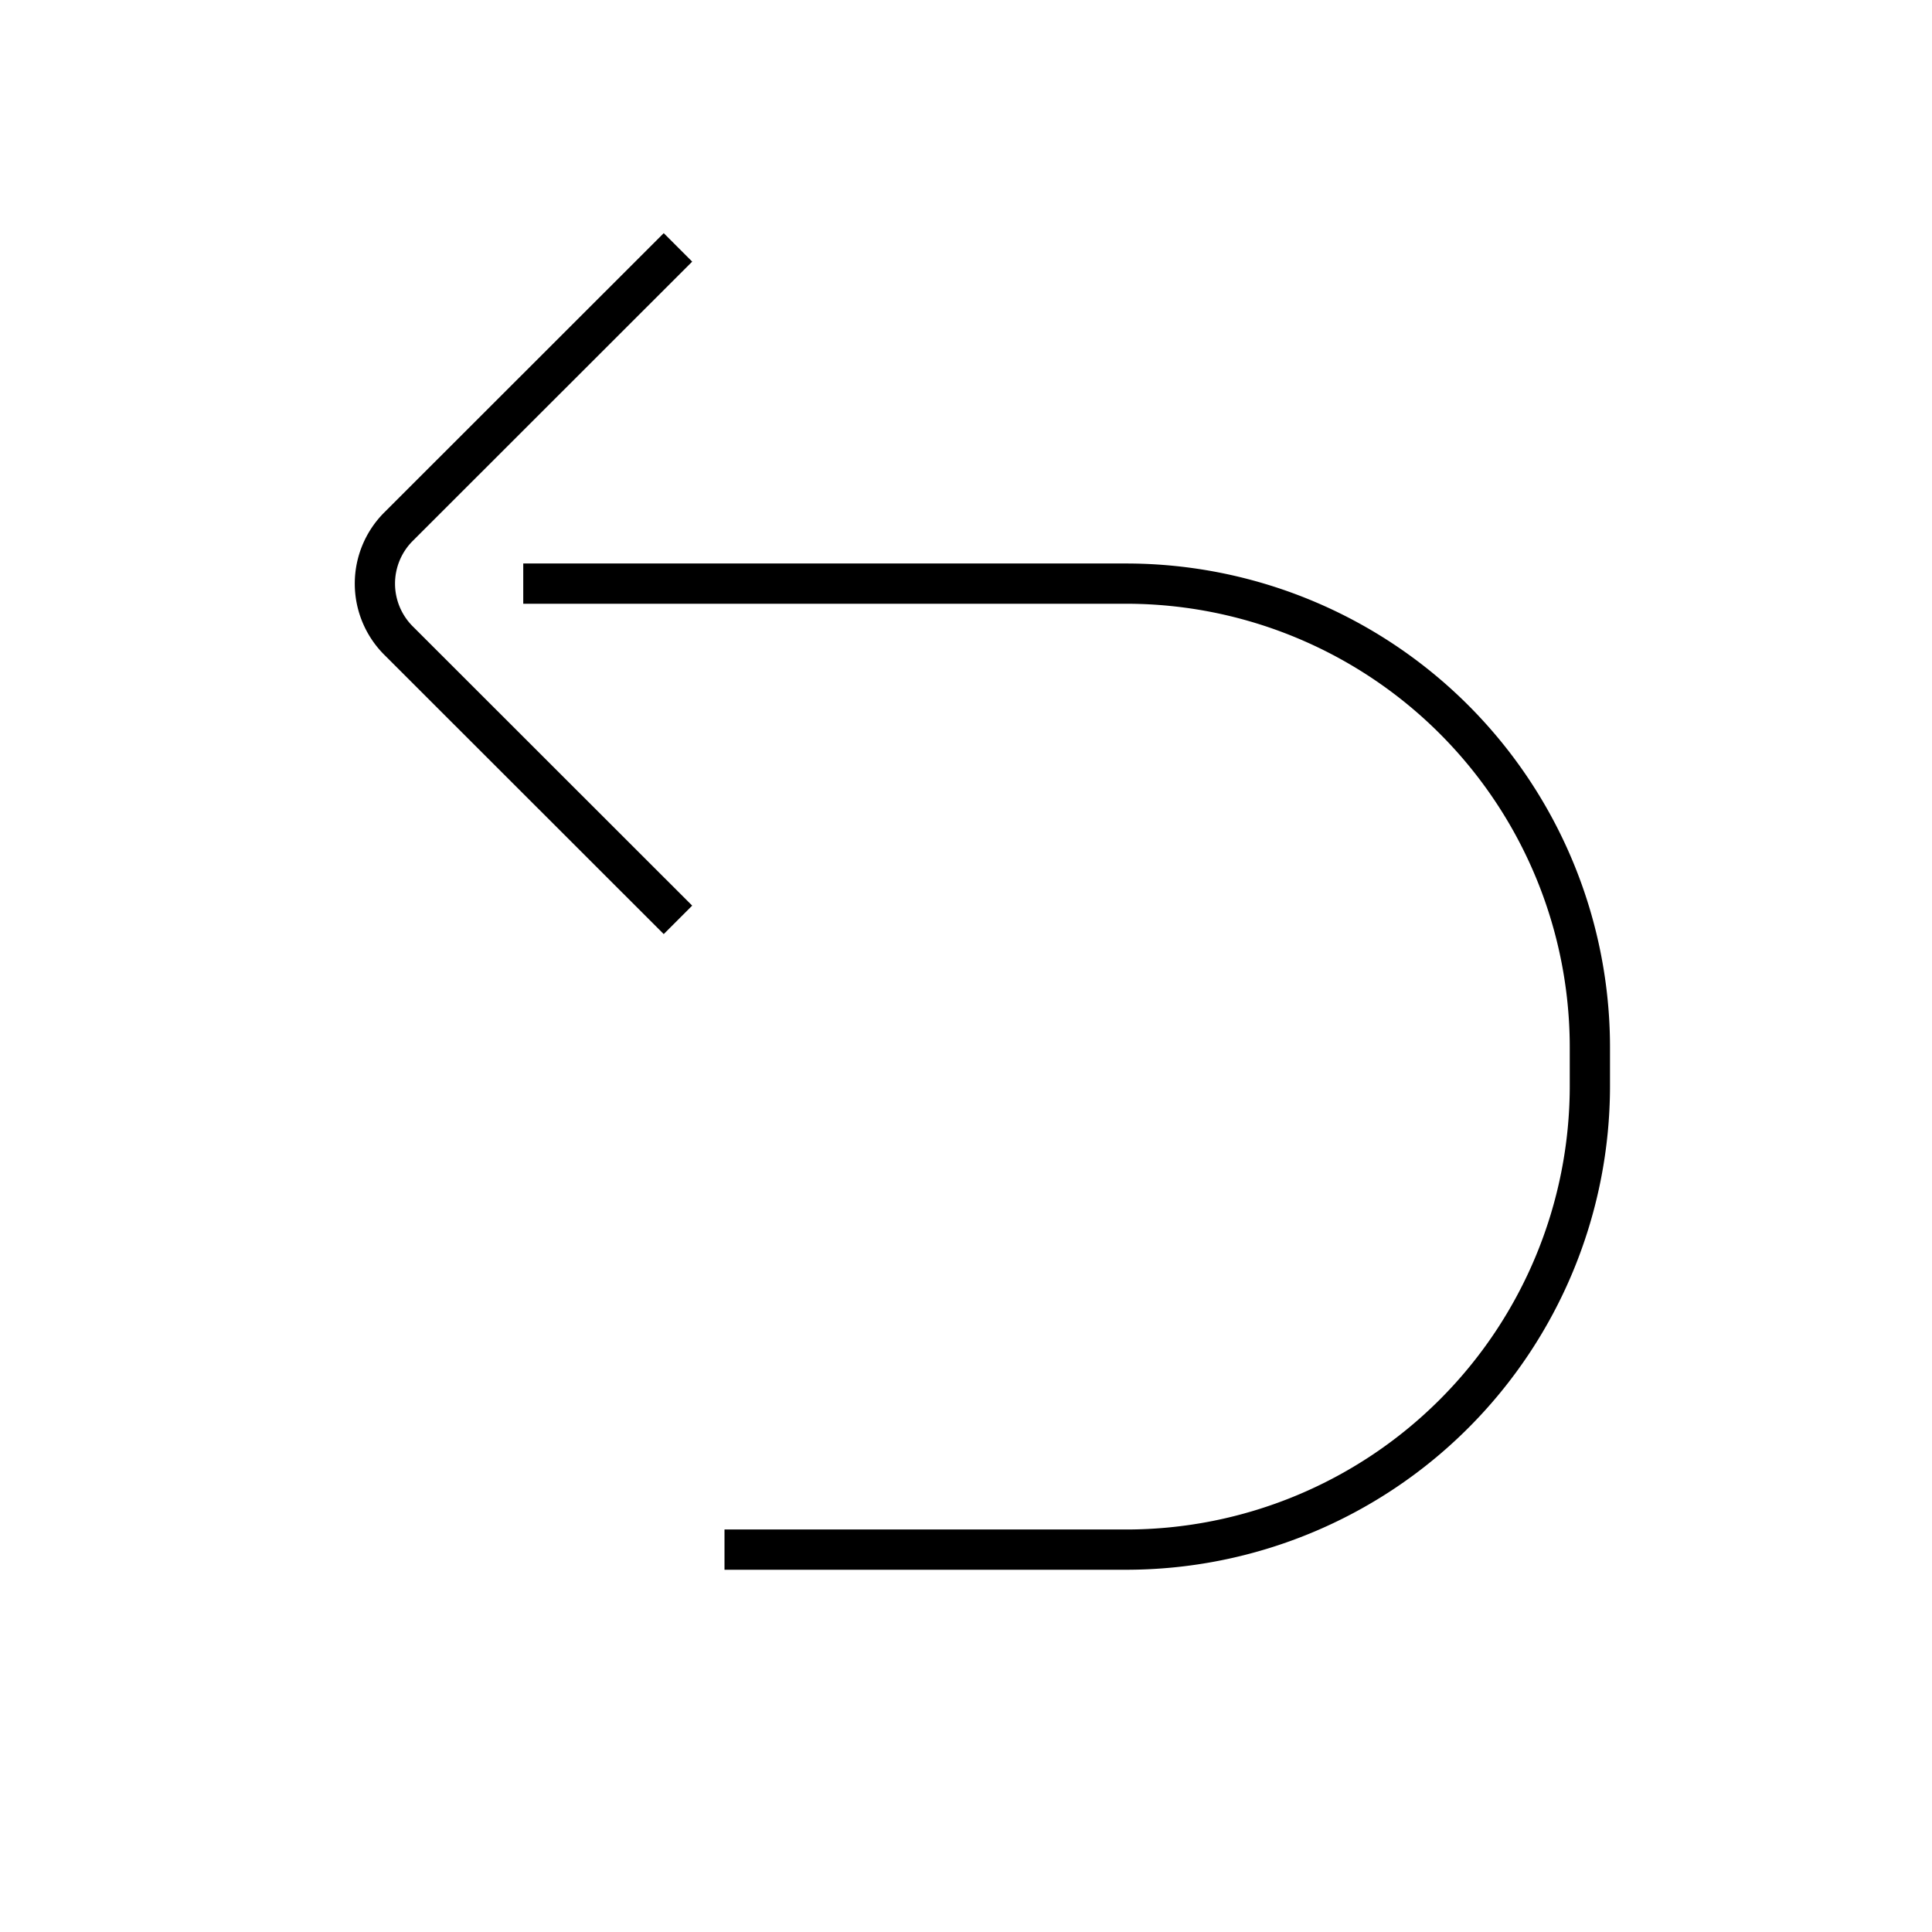 <svg id="target" xmlns="http://www.w3.org/2000/svg" viewBox="0 0 48 48"><title>unicons-interface-48px-undo</title><path d="M13.5,14.5H27.977A11.523,11.523,0,0,1,39.5,26.023v.954A11.523,11.523,0,0,1,27.977,38.5H18.5" fill="none" stroke="currentColor" stroke-linecap="square" stroke-linejoin="round"/><path d="M16.49,22.5,9.9,15.914a2,2,0,0,1,0-2.828L16.49,6.5" fill="none" stroke="currentColor" stroke-linecap="square" stroke-linejoin="round"/></svg>